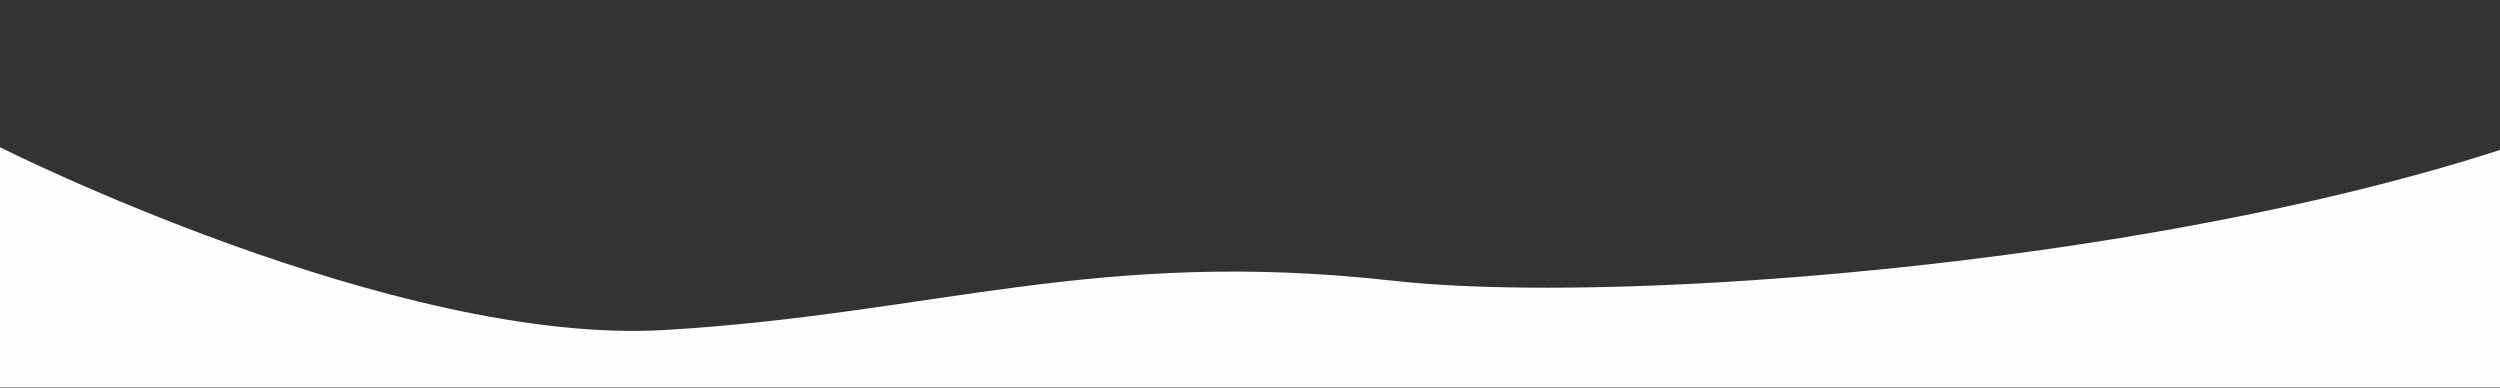 <svg width="1444" height="224" viewBox="0 0 1444 224" fill="none" xmlns="http://www.w3.org/2000/svg">
<rect x="0" y="0" width="1444" height="224" fill="#333333" stroke="none"/>
<path fill-rule="evenodd" clip-rule="evenodd" d="M0 85.055C0 85.055 228.2 199.895 384.1 190.602C540 181.309 633.391 143.004 804.696 162.156C976 181.309 1472.86 132.989 1612.8 0V223.758H0V85.055Z" fill="#FDFDFF"/>
</svg>
